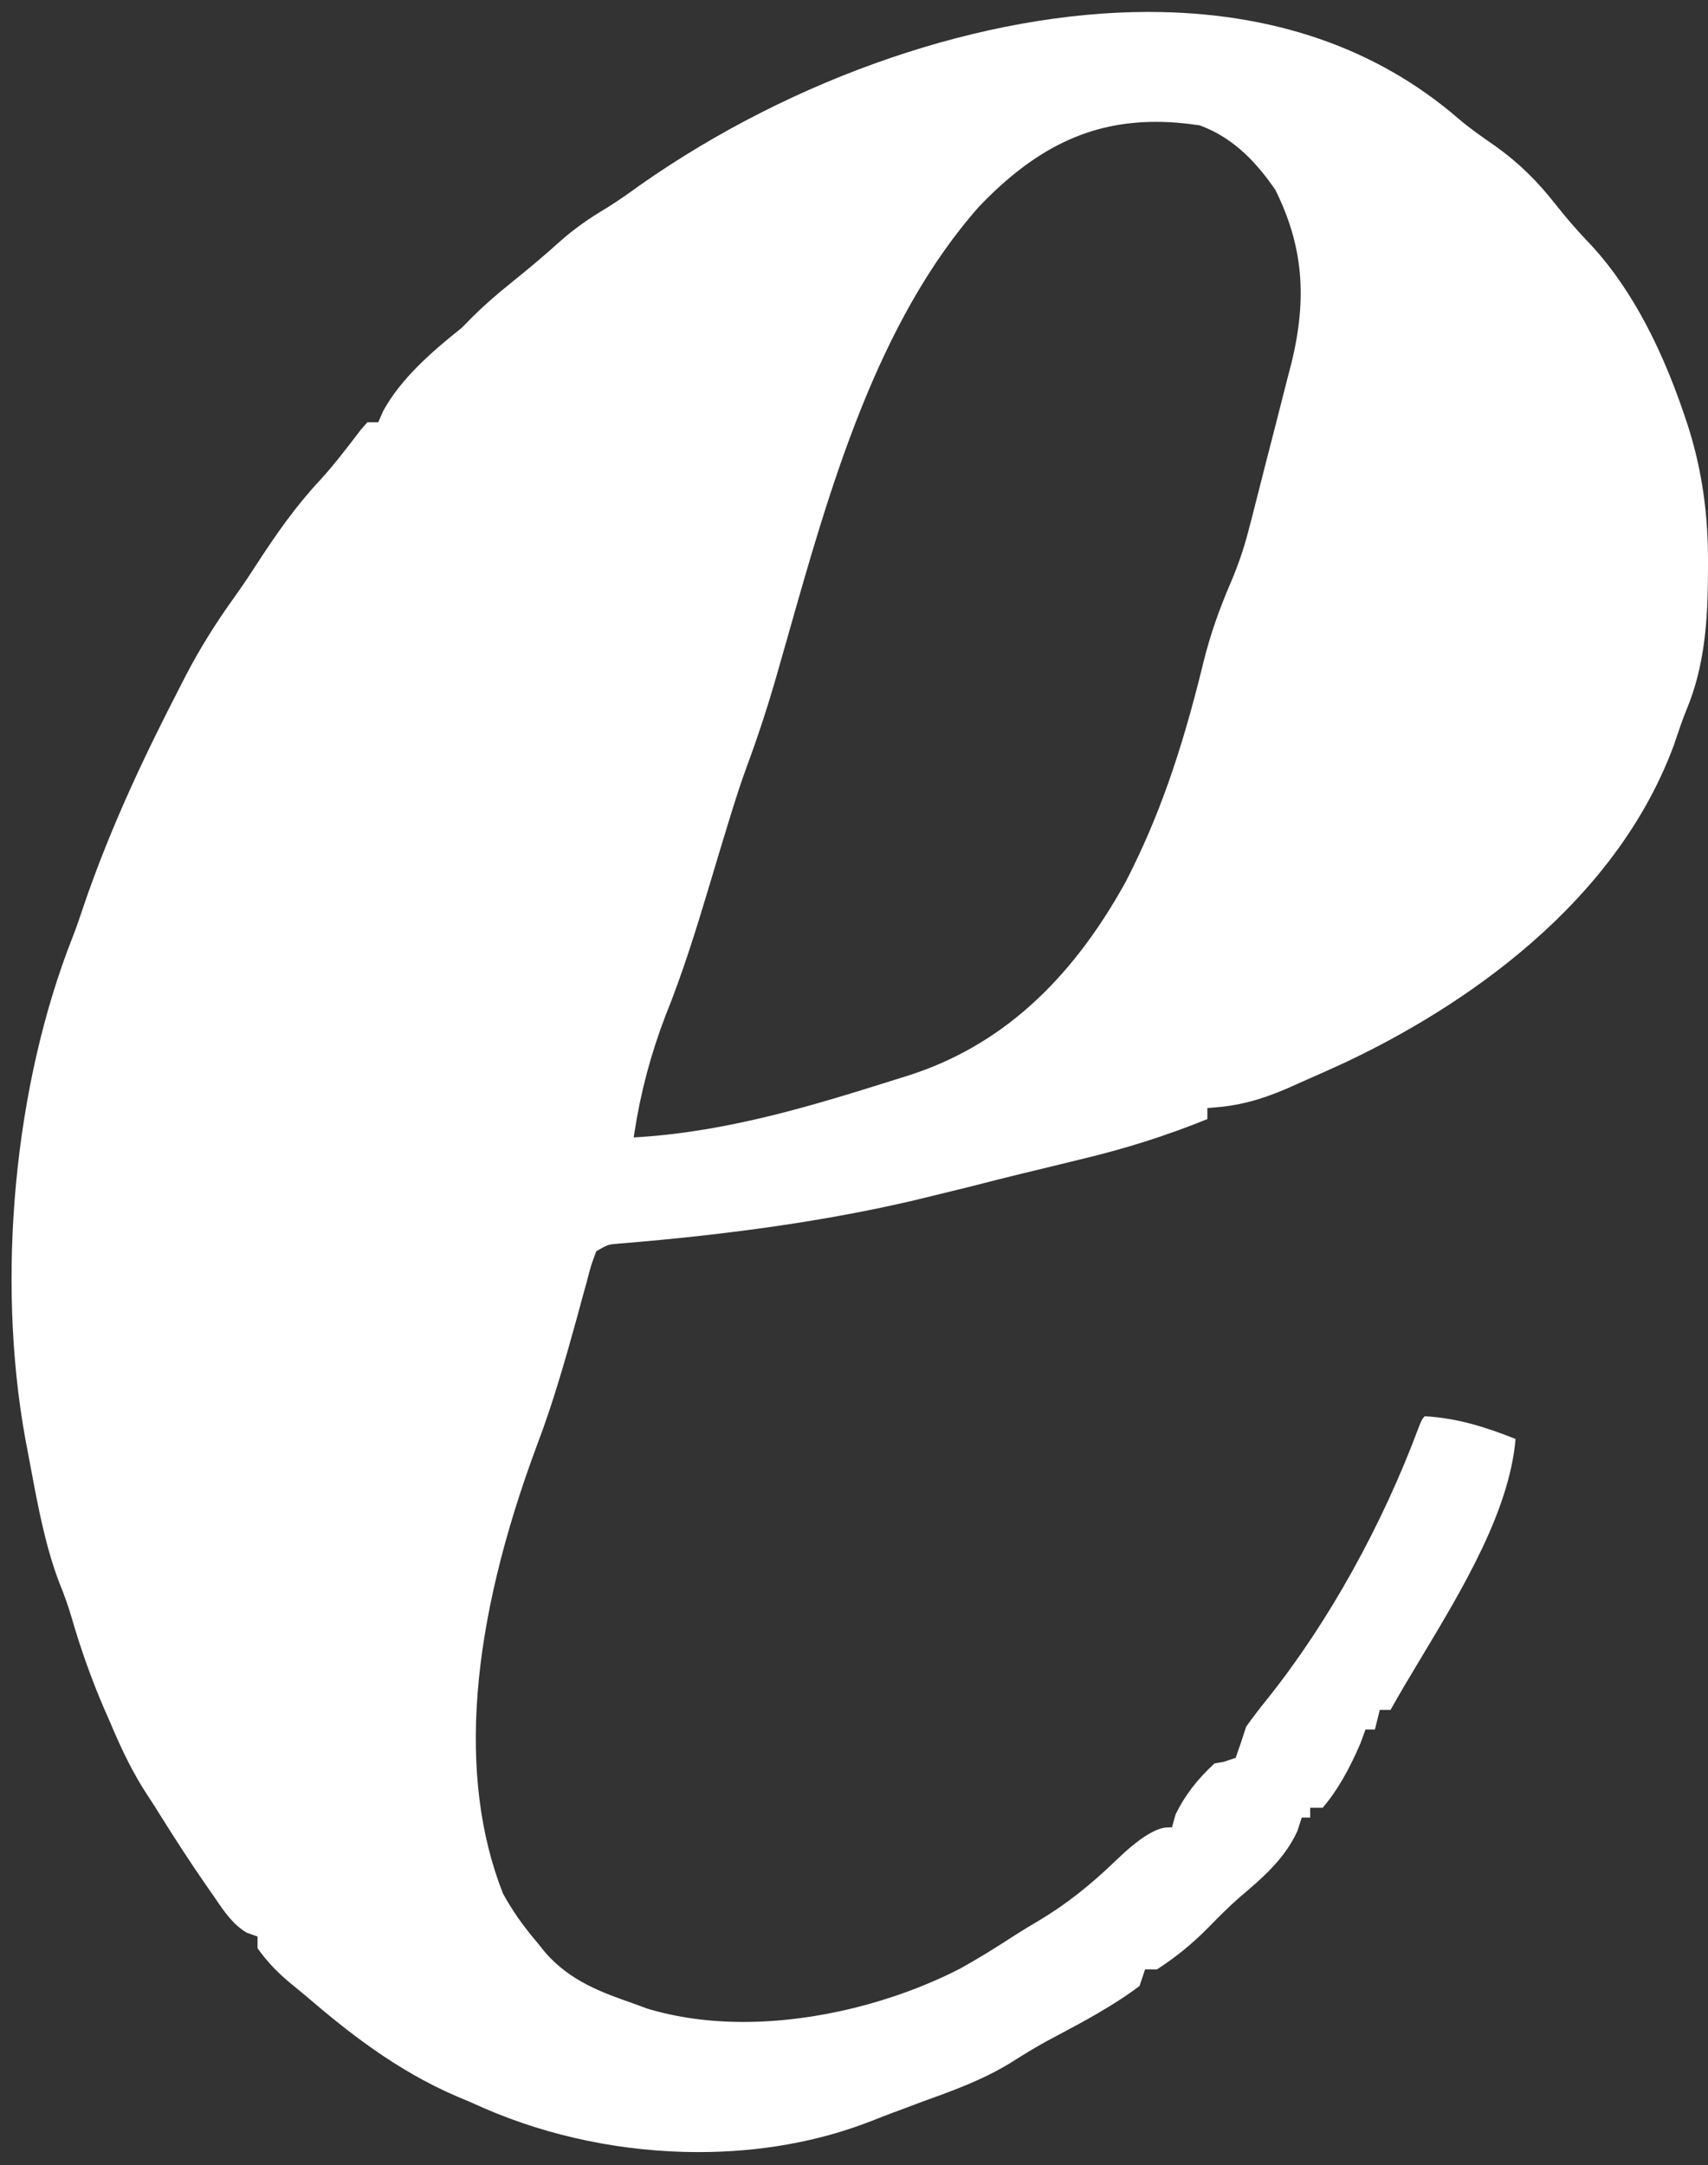 <svg width="71" height="90" viewBox="0 0 71 90" fill="none" xmlns="http://www.w3.org/2000/svg">
<rect x="0" y="0" width="71" height="90" fill="#333333" stroke="none"/>
<path id="E" d="M70.165 17.698L70.019 17.262C68.954 14.1 67.57 11.635 65.897 9.932C65.474 9.48 65.07 9.01 64.684 8.521C63.903 7.524 63.139 6.779 62.209 6.107L62.122 6.046C61.625 5.702 61.11 5.346 60.632 4.937C57.223 1.99 52.884 0.496 47.735 0.496C40.921 0.496 33.018 3.193 26.593 7.705C26.167 8.014 25.709 8.34 25.215 8.647C24.466 9.089 23.855 9.527 23.295 10.021C22.717 10.544 22.076 11.09 21.276 11.733C20.621 12.258 20.127 12.695 19.671 13.145L19.186 13.636L19.178 13.642C17.924 14.639 16.66 15.748 15.928 17.087L15.724 17.553H15.274L15.006 17.855L14.892 18.005C14.393 18.659 13.876 19.334 13.306 19.959C12.307 21.026 11.497 22.176 10.589 23.578C10.292 24.038 10.007 24.457 9.718 24.86C8.955 25.922 8.31 26.962 7.748 28.035L7.453 28.611C6.201 31.041 4.612 34.281 3.427 37.808C3.321 38.128 3.179 38.547 3.014 38.968C0.59 45.115 -0.163 53.101 1.052 59.813L1.136 60.255C1.191 60.538 1.243 60.821 1.296 61.104C1.589 62.669 1.893 64.287 2.456 65.771C2.659 66.264 2.828 66.74 2.963 67.197C3.358 68.559 3.806 69.819 4.335 71.044L4.585 71.612C5.1 72.845 5.57 73.769 6.114 74.604L6.401 75.043C7.225 76.37 7.925 77.445 8.607 78.426L8.878 78.814L8.957 78.93C9.342 79.496 9.678 79.987 10.245 80.339L10.705 80.502V80.988C11.084 81.517 11.479 81.941 12.014 82.394L12.671 82.934C14.469 84.481 16.475 86.062 18.964 87.137L19.54 87.379L20.143 87.647C22.884 88.834 25.957 89.463 29.035 89.463C31.593 89.463 33.995 89.034 36.172 88.191C36.478 88.069 36.785 87.949 37.1 87.831L37.473 87.694C37.754 87.587 38.033 87.481 38.318 87.375C39.543 86.935 40.811 86.481 41.965 85.779C42.531 85.421 43.011 85.126 43.516 84.849L43.803 84.696C45.018 84.051 46.271 83.386 47.37 82.557L47.6 81.867H48.095C48.883 81.359 49.564 80.803 50.234 80.123C50.623 79.724 51.044 79.299 51.512 78.886C52.481 78.064 53.395 77.286 53.93 76.12L54.113 75.558H54.463V75.151H54.982C55.564 74.469 56.069 73.604 56.562 72.448L56.763 71.895H57.154L57.357 71.081H57.803C58.2 70.37 58.646 69.627 59.116 68.846C60.817 66.013 62.743 62.807 63.001 59.818C61.713 59.307 60.561 58.95 59.226 58.873C59.112 58.989 59.097 59.026 58.992 59.29C57.453 63.424 55.224 67.433 52.713 70.586C52.383 70.991 52.076 71.392 51.799 71.783C51.661 72.226 51.528 72.619 51.398 72.981L51.365 73.073L50.871 73.24L50.486 73.307C49.77 73.963 49.239 74.656 48.868 75.426L48.716 75.965H48.561C48.066 75.965 47.357 76.409 46.434 77.296C45.303 78.391 44.293 79.181 43.161 79.855C42.858 80.034 42.537 80.225 42.227 80.424C41.316 81.019 40.601 81.452 39.909 81.837C37.161 83.245 33.883 84.053 30.911 84.053C29.474 84.053 28.129 83.868 26.904 83.498L26.31 83.28C25.038 82.832 23.721 82.37 22.675 81.177L22.355 80.779C21.749 80.07 21.289 79.413 20.906 78.709L20.9 78.697L20.896 78.684C19.021 73.887 19.508 67.609 22.341 60.027C22.984 58.33 23.485 56.577 23.981 54.784L24.193 53.999L24.396 53.268C24.561 52.621 24.565 52.611 24.763 52.081L24.787 52.012L24.852 51.976C25.261 51.742 25.292 51.731 25.701 51.699C30.441 51.314 34.451 50.728 37.953 49.91L38.745 49.717C39.25 49.594 39.755 49.472 40.255 49.348C41.11 49.128 41.879 48.931 42.655 48.744L43.377 48.571L44.889 48.202C46.768 47.757 48.504 47.205 50.189 46.521V46.061L50.379 46.047C51.453 45.972 52.355 45.742 53.488 45.255L54.038 45.009C54.604 44.761 55.165 44.51 55.725 44.256C59.763 42.384 66.933 38.164 69.587 30.96L69.64 30.801C69.787 30.365 69.937 29.914 70.118 29.476C70.851 27.709 70.973 25.878 70.996 24.164L71 23.543C71.02 21.408 70.755 19.55 70.165 17.698ZM53.678 15.117L53.517 15.734C53.348 16.404 53.179 17.073 53.006 17.741C52.888 18.191 52.772 18.64 52.658 19.09C52.548 19.526 52.438 19.961 52.326 20.395L52.013 21.622L51.872 22.155C51.701 22.808 51.486 23.442 51.191 24.148C50.672 25.342 50.303 26.413 50.03 27.512C49.108 31.308 48.142 34.039 46.798 36.65C44.468 40.88 41.509 43.517 37.746 44.714L37.174 44.893C34.003 45.89 30.407 47.018 26.595 47.268L26.342 47.284L26.381 47.034C26.631 45.409 27.055 43.814 27.653 42.251C28.381 40.448 28.943 38.629 29.501 36.766C29.753 35.92 30.008 35.073 30.268 34.228L30.392 33.825C30.59 33.192 30.803 32.515 31.052 31.843C31.485 30.675 31.88 29.478 32.255 28.182C32.425 27.593 32.594 26.993 32.767 26.387C34.495 20.293 36.453 13.385 40.697 8.59C43.025 6.152 45.292 5.065 48.052 5.065C48.622 5.065 49.224 5.114 49.847 5.208H49.868L49.888 5.218C51.396 5.771 52.344 6.927 53.002 7.872L53.012 7.884L53.018 7.898C54.16 10.204 54.357 12.364 53.678 15.117Z" fill="white"/>
</svg>
